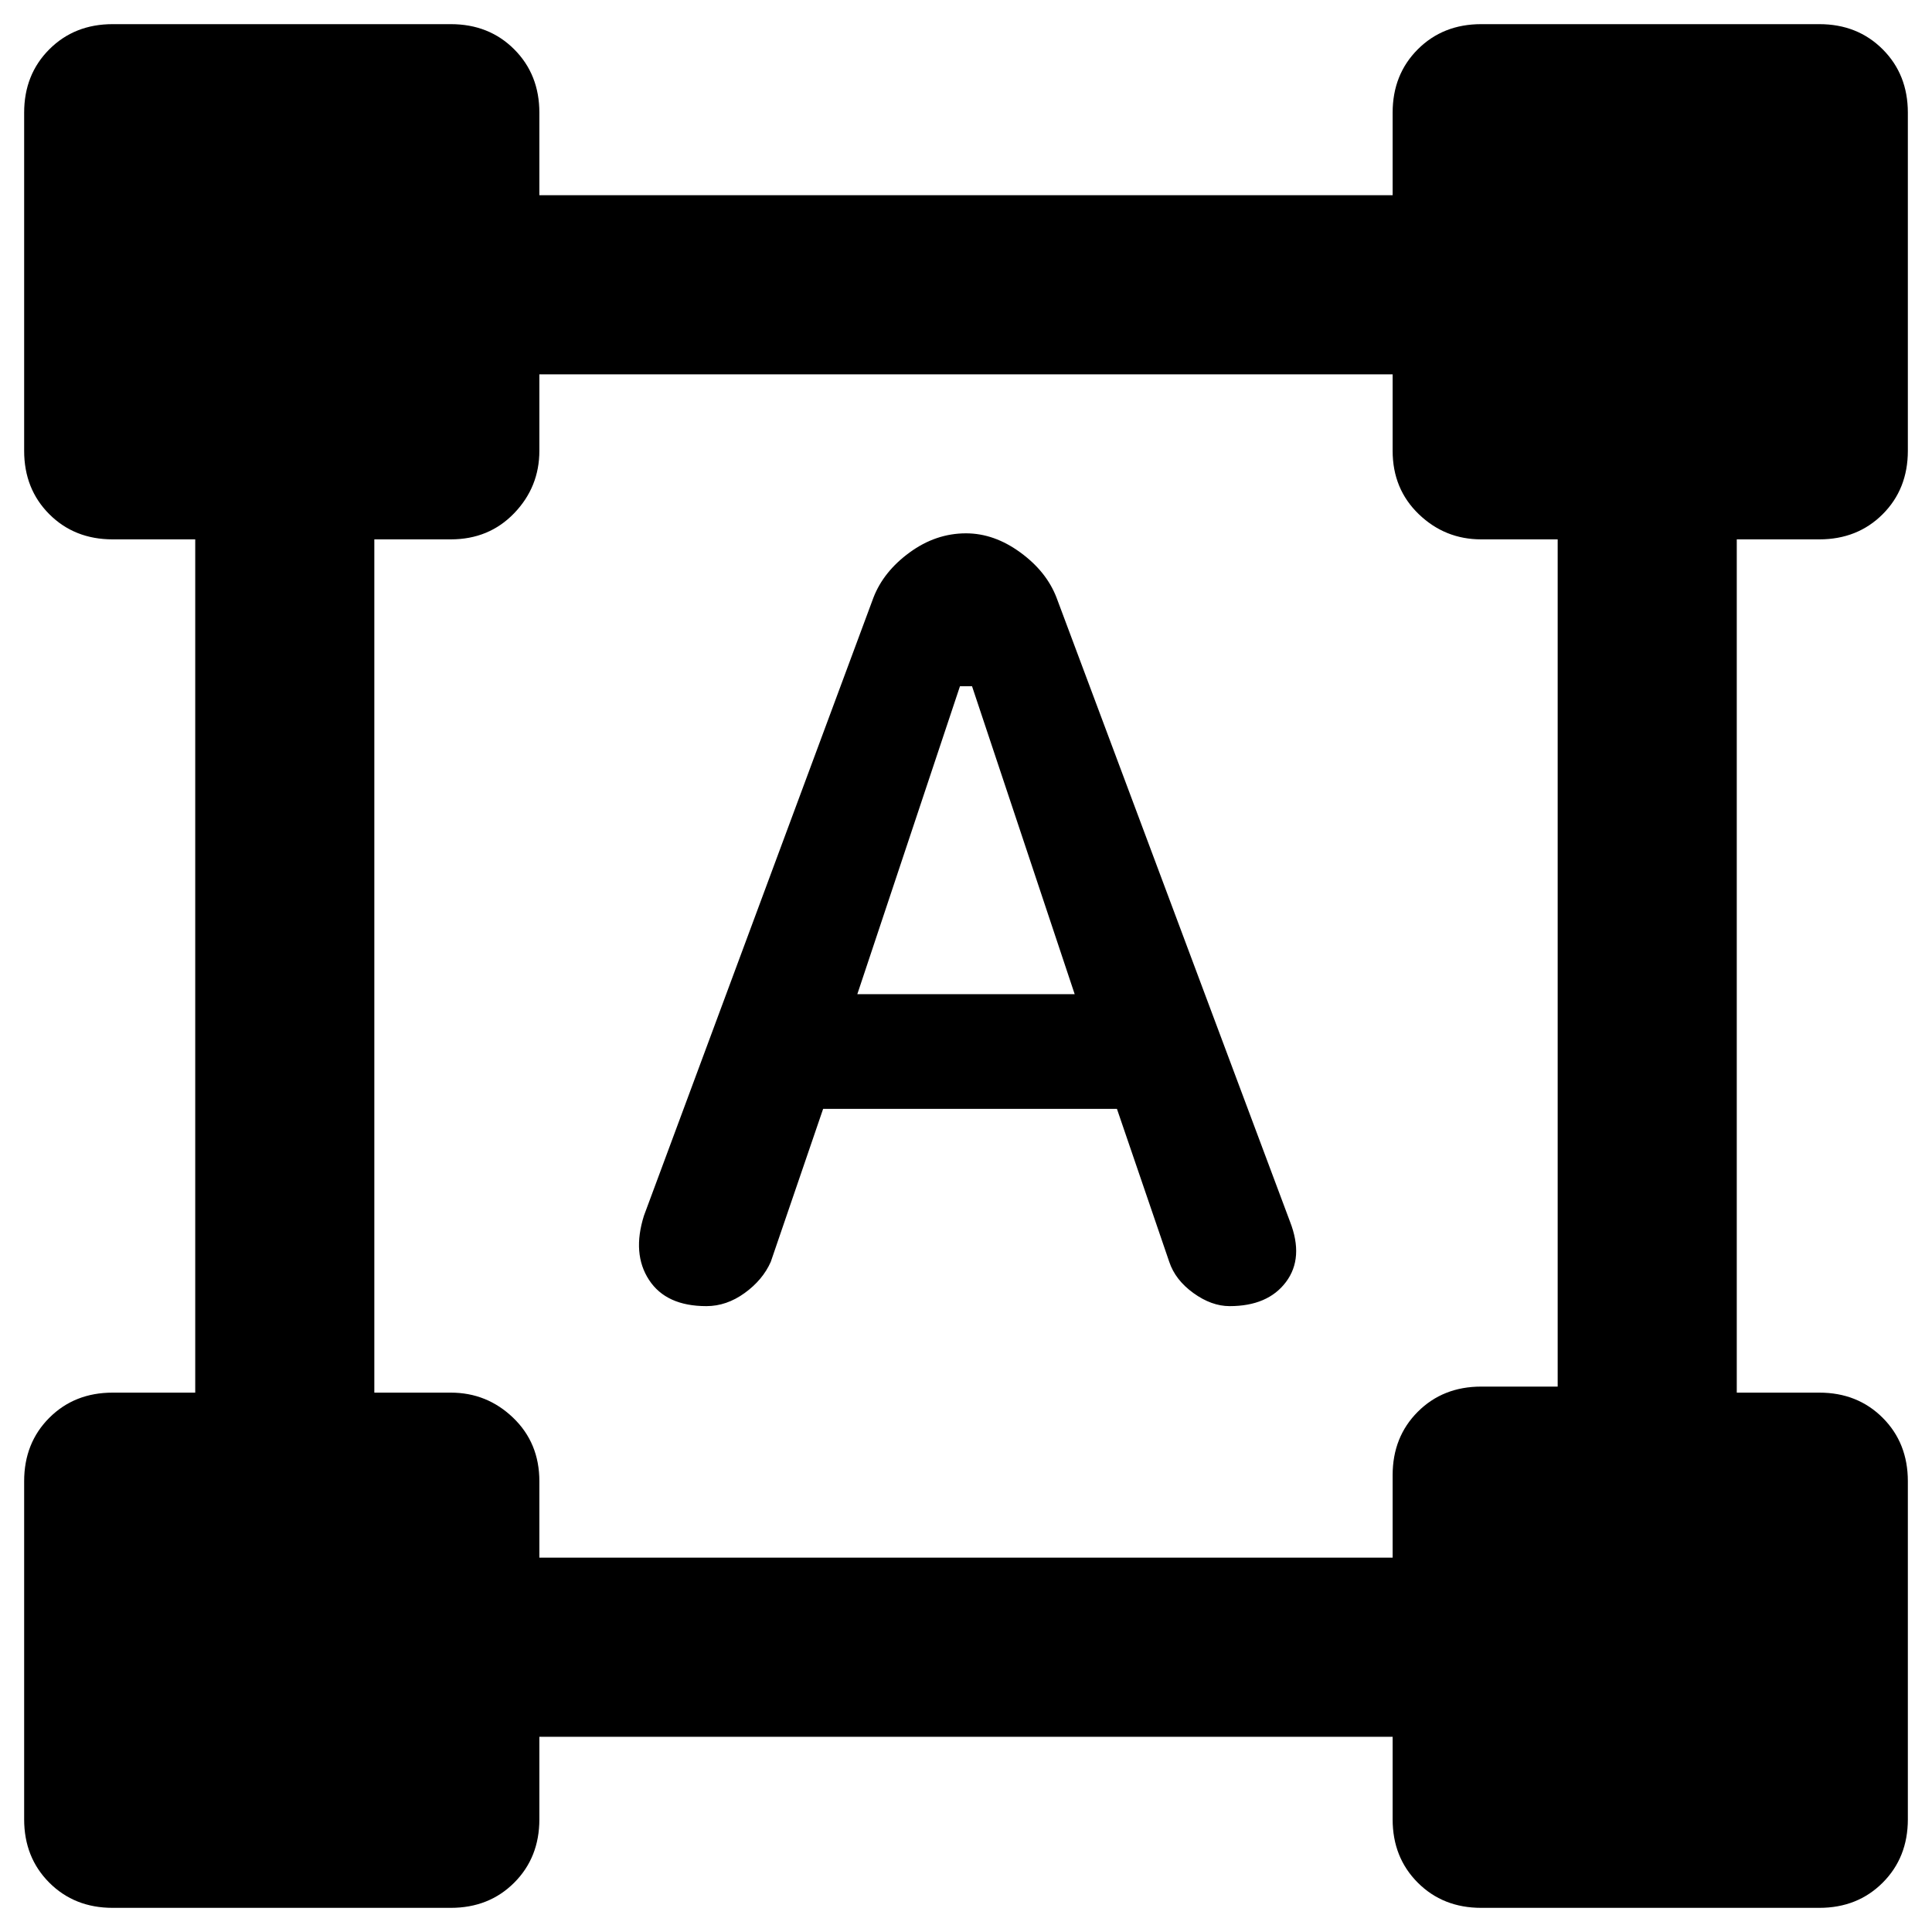 <svg xmlns="http://www.w3.org/2000/svg" height="40" width="40"><path d="M2.333 39.5Q1.542 39.5 1.021 38.979Q0.5 38.458 0.5 37.667V30.667Q0.5 29.875 1.021 29.354Q1.542 28.833 2.333 28.833H4.042V11.167H2.333Q1.542 11.167 1.021 10.646Q0.5 10.125 0.5 9.333V2.333Q0.5 1.542 1.021 1.021Q1.542 0.5 2.333 0.5H9.333Q10.125 0.5 10.646 1.021Q11.167 1.542 11.167 2.333V4.042H28.833V2.333Q28.833 1.542 29.354 1.021Q29.875 0.5 30.667 0.5H37.667Q38.458 0.5 38.979 1.021Q39.5 1.542 39.5 2.333V9.333Q39.5 10.125 38.979 10.646Q38.458 11.167 37.667 11.167H35.958V28.833H37.667Q38.458 28.833 38.979 29.354Q39.5 29.875 39.5 30.667V37.667Q39.5 38.458 38.979 38.979Q38.458 39.5 37.667 39.5H30.667Q29.875 39.5 29.354 38.979Q28.833 38.458 28.833 37.667V35.958H11.167V37.667Q11.167 38.458 10.646 38.979Q10.125 39.5 9.333 39.5ZM11.167 32.25H28.833V30.542Q28.833 29.75 29.354 29.229Q29.875 28.708 30.667 28.708H32.25V11.167H30.667Q29.917 11.167 29.375 10.646Q28.833 10.125 28.833 9.333V7.75H11.167V9.333Q11.167 10.083 10.646 10.625Q10.125 11.167 9.333 11.167H7.75V28.833H9.333Q10.083 28.833 10.625 29.354Q11.167 29.875 11.167 30.667ZM14.625 27.042Q13.792 27.042 13.438 26.5Q13.083 25.958 13.333 25.167L18.083 12.375Q18.292 11.833 18.833 11.438Q19.375 11.042 20 11.042Q20.583 11.042 21.125 11.438Q21.667 11.833 21.875 12.375L26.708 25.292Q27 26.042 26.625 26.542Q26.25 27.042 25.458 27.042Q25.083 27.042 24.708 26.771Q24.333 26.5 24.208 26.125L23.125 22.958H17.042L15.958 26.125Q15.792 26.5 15.417 26.771Q15.042 27.042 14.625 27.042ZM17.75 20.583H22.25L20.125 14.208H19.875Z"/></svg>